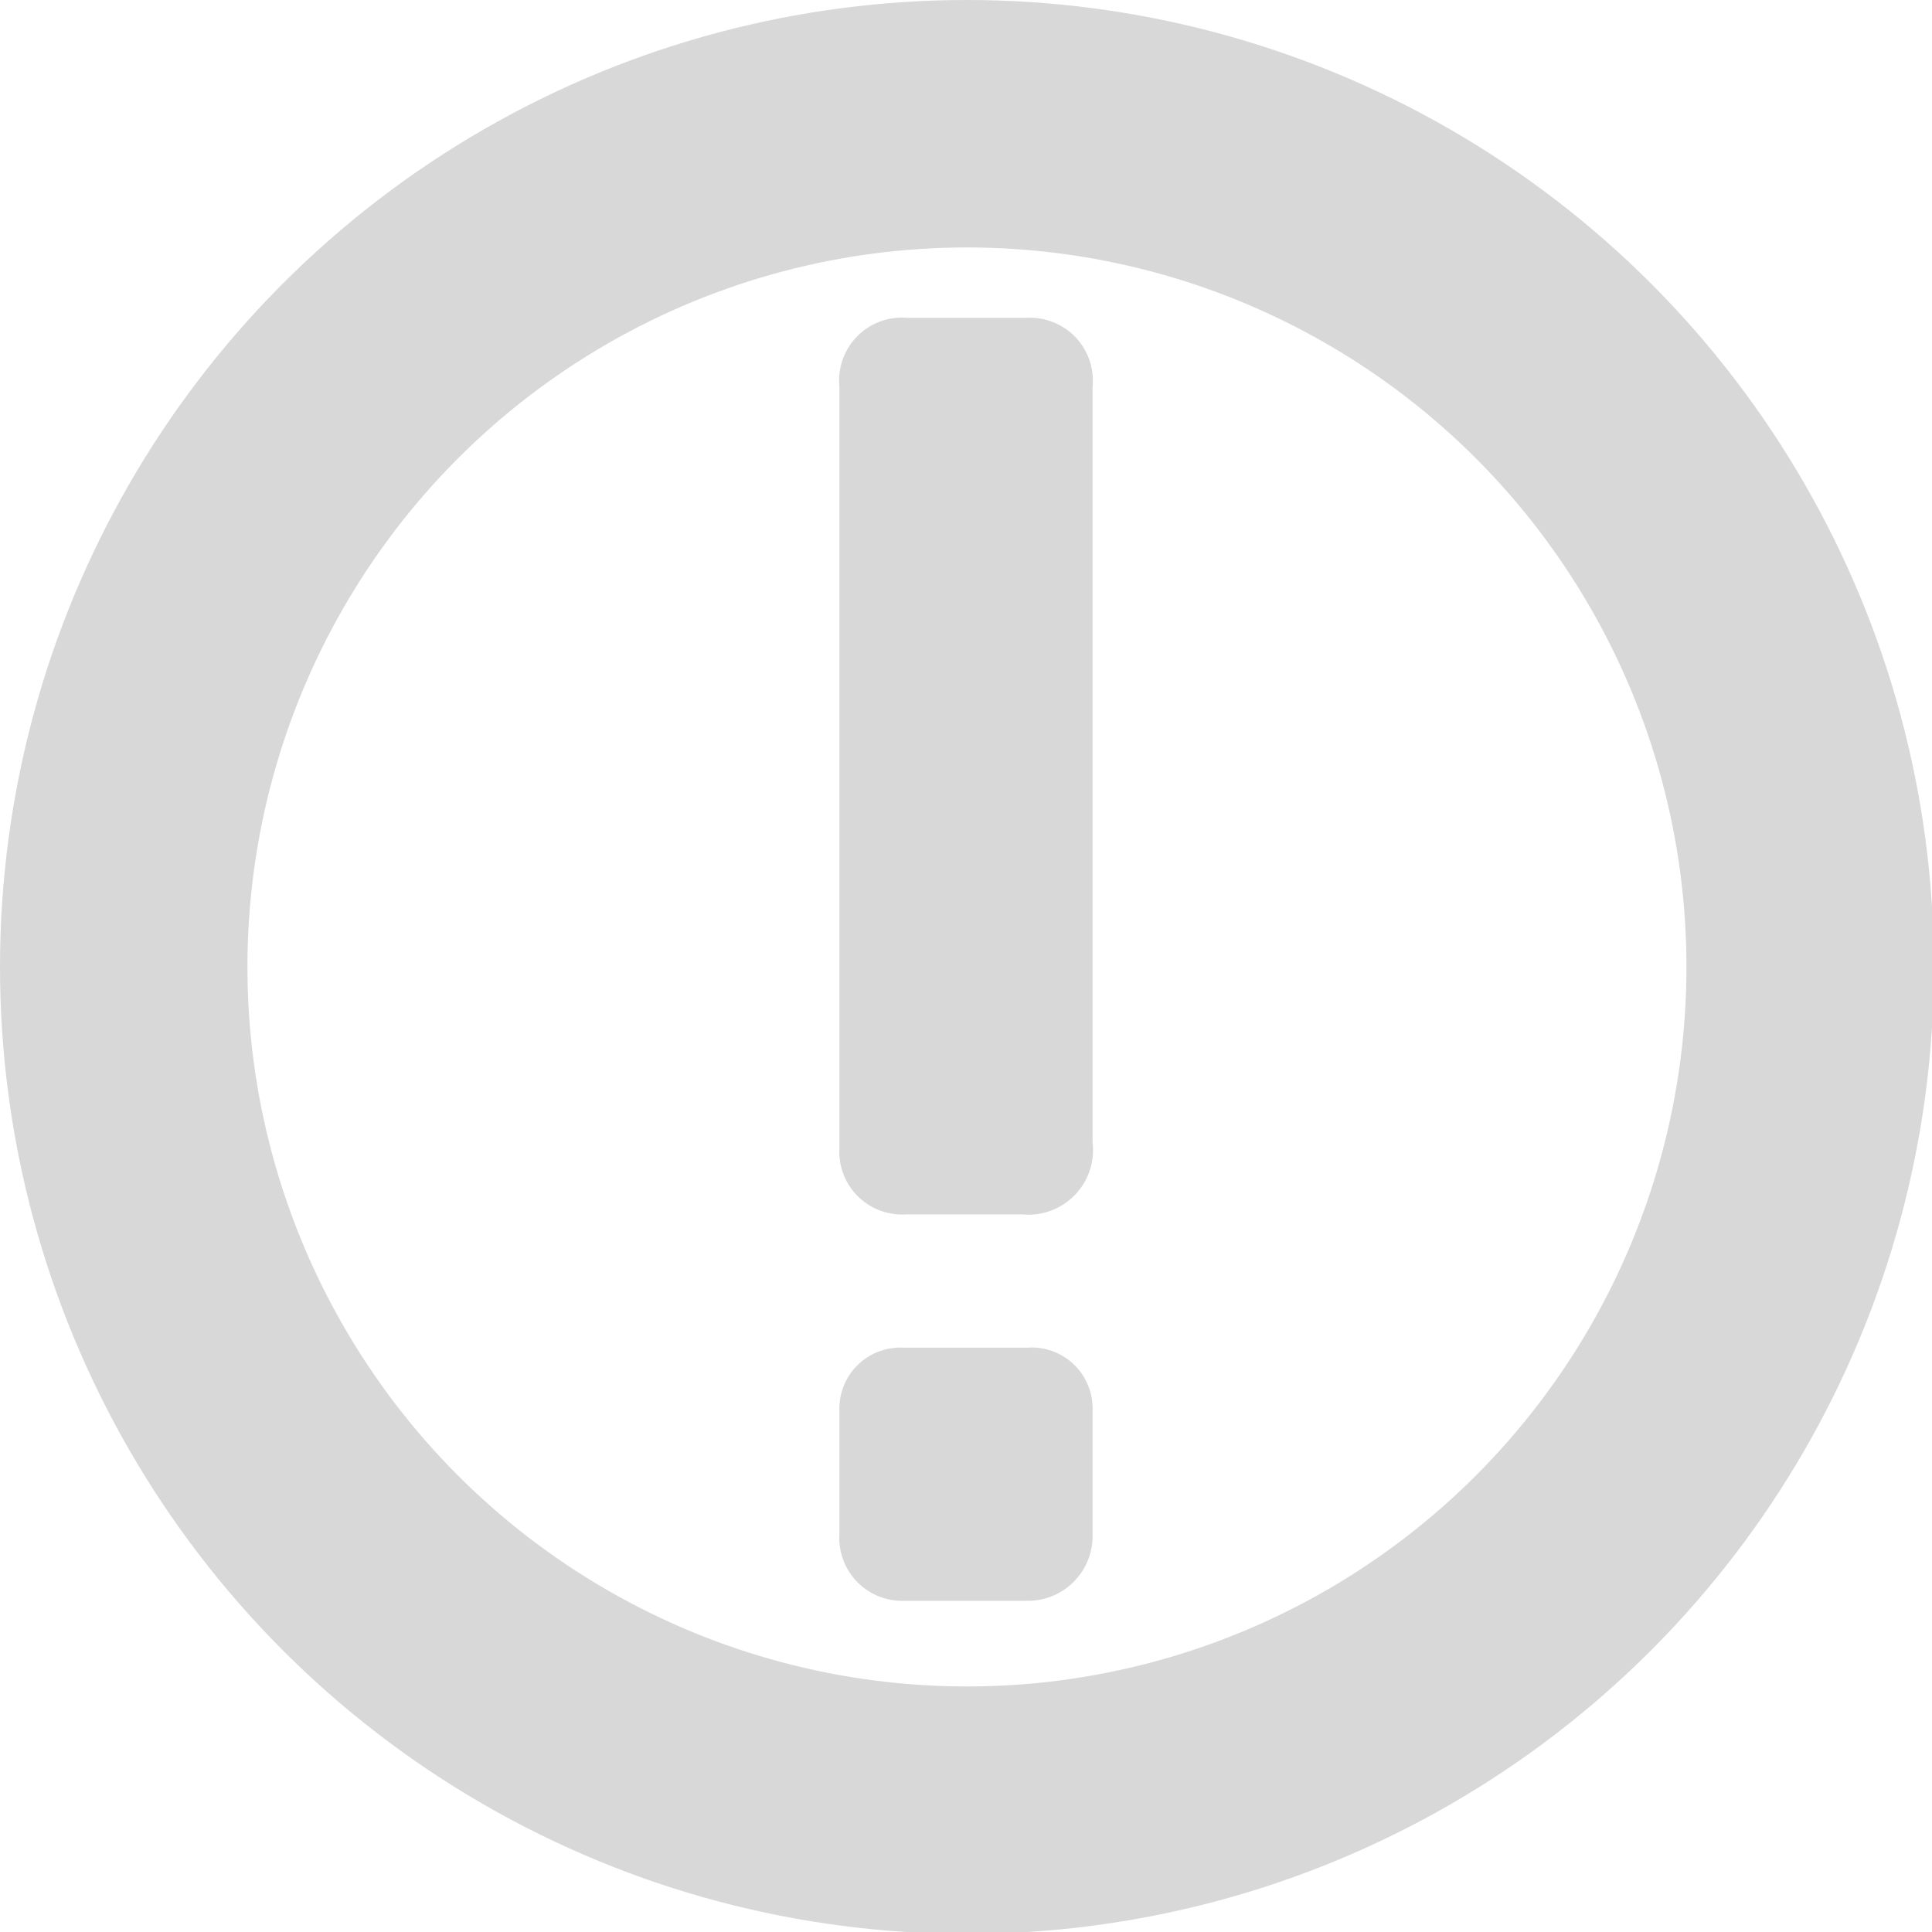 <svg xmlns="http://www.w3.org/2000/svg" viewBox="0 0 10.15 10.15"><title>disclosure</title><g id="Layer_2" data-name="Layer 2"><g id="Layer_1-2" data-name="Layer 1"><circle cx="5.08" cy="5.08" r="4.43" fill="none" stroke="#D8D8D8" stroke-miterlimit="10" stroke-width="1.3"/><path d="M5.74,4.08V6a.34.34,0,0,1-.37.38H4.76a.33.33,0,0,1-.35-.35v-4a.33.33,0,0,1,.36-.36h.62a.33.33,0,0,1,.35.36Z" fill="#D8D8D8"/><path d="M4.41,7.74V7.41a.32.32,0,0,1,.33-.33H5.4a.32.32,0,0,1,.34.33v.66a.34.34,0,0,1-.33.34H4.75a.33.33,0,0,1-.34-.35Z" fill="#D8D8D8"/></g></g></svg>